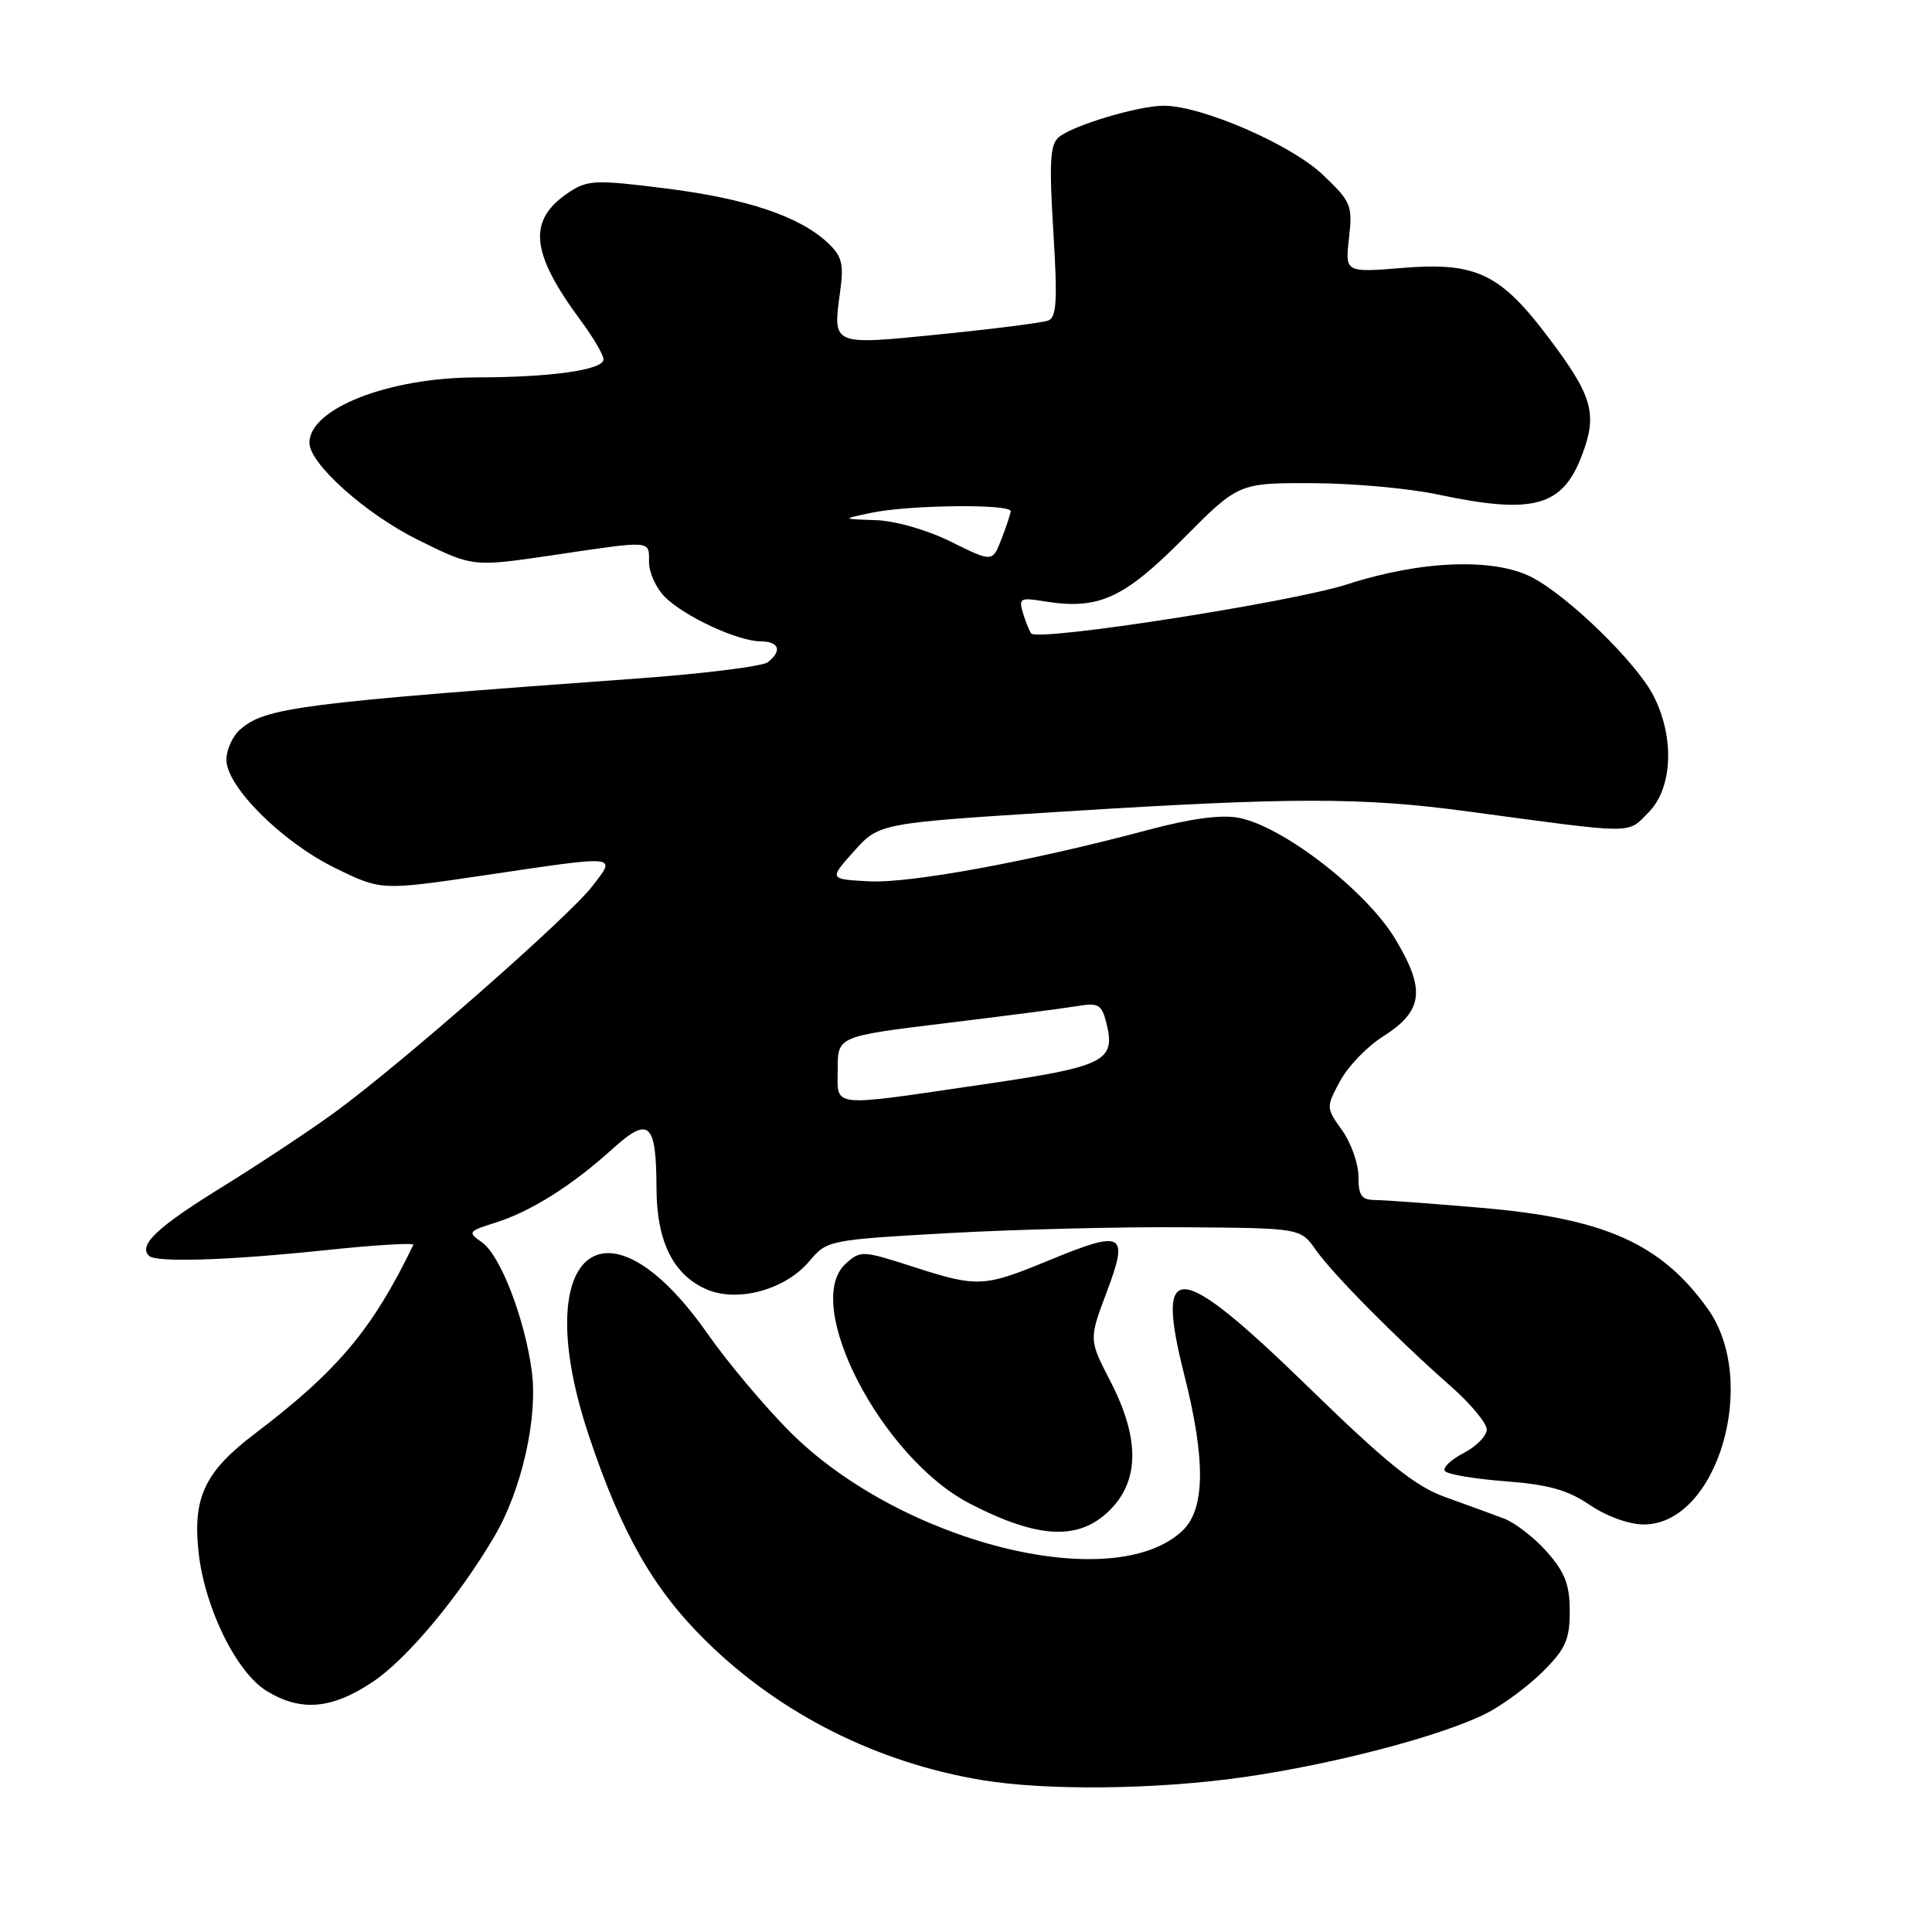 <?xml version="1.0" encoding="UTF-8" standalone="no"?>
<!DOCTYPE svg PUBLIC "-//W3C//DTD SVG 1.1//EN" "http://www.w3.org/Graphics/SVG/1.1/DTD/svg11.dtd" >
<svg xmlns="http://www.w3.org/2000/svg" xmlns:xlink="http://www.w3.org/1999/xlink" version="1.1" viewBox="0 0 256 256">
 <g >
 <path fill="currentColor"
d=" M 164.87 235.47 C 176.90 233.74 191.16 229.98 197.01 227.00 C 199.17 225.89 202.53 223.40 204.47 221.46 C 207.45 218.49 208.00 217.24 208.00 213.50 C 208.00 210.00 207.37 208.35 205.00 205.66 C 203.36 203.78 200.77 201.78 199.25 201.20 C 197.74 200.63 194.25 199.36 191.50 198.37 C 187.53 196.95 183.78 193.93 173.36 183.79 C 156.05 166.96 153.00 166.65 156.91 182.13 C 159.78 193.46 159.70 199.99 156.67 202.84 C 147.43 211.52 119.15 204.33 104.55 189.60 C 101.22 186.25 96.37 180.46 93.77 176.75 C 80.10 157.22 69.91 166.00 78.05 190.30 C 82.38 203.24 86.60 210.62 93.61 217.50 C 103.39 227.11 116.21 233.56 130.12 235.87 C 138.69 237.30 153.37 237.13 164.87 235.47 Z  M 49.30 222.92 C 53.86 219.91 60.80 211.61 65.54 203.53 C 69.14 197.39 71.30 187.80 70.46 181.66 C 69.51 174.62 66.29 166.32 63.86 164.61 C 61.94 163.27 62.02 163.15 65.67 162.00 C 70.34 160.53 75.77 157.11 81.12 152.27 C 86.02 147.84 86.96 148.68 86.99 157.50 C 87.01 164.57 89.27 169.04 93.76 170.90 C 97.85 172.60 104.11 170.85 107.23 167.13 C 109.59 164.33 109.76 164.30 125.56 163.40 C 134.33 162.91 148.44 162.55 156.91 162.62 C 172.33 162.73 172.33 162.73 174.35 165.62 C 176.62 168.84 185.03 177.34 192.25 183.70 C 194.86 186.00 197.00 188.57 197.00 189.42 C 197.00 190.26 195.64 191.65 193.97 192.52 C 192.30 193.38 191.16 194.45 191.44 194.90 C 191.71 195.34 195.30 195.96 199.40 196.27 C 205.17 196.71 207.73 197.42 210.66 199.42 C 212.88 200.92 215.86 202.00 217.81 202.00 C 227.55 202.00 233.17 183.02 226.27 173.40 C 220.11 164.80 212.68 161.47 196.50 160.06 C 189.90 159.49 183.49 159.02 182.25 159.01 C 180.40 159.00 180.00 158.44 180.00 155.90 C 180.00 154.20 179.03 151.44 177.84 149.78 C 175.70 146.77 175.70 146.72 177.57 143.24 C 178.61 141.31 181.15 138.67 183.21 137.37 C 188.59 133.97 188.95 131.17 184.86 124.39 C 181.01 118.00 169.96 109.46 164.12 108.36 C 161.77 107.92 157.76 108.46 152.05 109.99 C 136.64 114.11 120.60 117.07 115.17 116.78 C 109.84 116.50 109.84 116.50 113.17 112.78 C 116.50 109.07 116.50 109.07 141.00 107.53 C 171.24 105.63 180.47 105.63 194.50 107.52 C 217.01 110.55 215.55 110.55 218.42 107.67 C 221.63 104.46 221.93 97.74 219.10 92.20 C 216.86 87.81 207.81 78.99 202.97 76.49 C 197.95 73.89 188.27 74.26 178.50 77.43 C 171.20 79.79 137.62 85.02 136.65 83.94 C 136.43 83.70 135.95 82.51 135.57 81.30 C 134.95 79.27 135.16 79.15 138.39 79.68 C 145.54 80.84 148.88 79.33 156.74 71.42 C 164.11 64.00 164.11 64.00 173.81 64.02 C 179.14 64.03 186.65 64.70 190.50 65.52 C 203.15 68.20 207.01 67.16 209.59 60.39 C 211.71 54.86 211.06 52.52 205.24 44.80 C 198.80 36.24 195.62 34.71 185.87 35.50 C 178.23 36.12 178.23 36.12 178.75 31.53 C 179.24 27.20 179.04 26.73 175.26 23.14 C 171.07 19.14 159.17 13.99 154.19 14.01 C 150.81 14.02 142.18 16.61 140.30 18.17 C 139.14 19.13 139.01 21.48 139.57 30.65 C 140.14 39.84 140.01 42.06 138.88 42.48 C 138.12 42.76 131.71 43.58 124.64 44.29 C 110.10 45.75 110.34 45.85 111.33 38.58 C 111.83 34.97 111.56 33.94 109.70 32.19 C 105.97 28.68 98.99 26.33 88.31 24.98 C 79.05 23.81 77.88 23.85 75.51 25.40 C 69.85 29.11 70.21 33.37 76.97 42.50 C 78.60 44.70 79.95 47.00 79.97 47.61 C 80.01 49.01 73.05 50.00 63.11 50.01 C 51.49 50.03 41.00 54.14 41.00 58.67 C 41.00 61.45 48.48 68.13 55.45 71.57 C 62.65 75.13 62.65 75.13 73.21 73.57 C 86.55 71.59 86.00 71.55 86.00 74.50 C 86.00 75.88 86.94 77.94 88.09 79.09 C 90.67 81.67 97.72 84.95 100.75 84.98 C 103.24 85.00 103.68 86.22 101.75 87.74 C 101.06 88.29 93.30 89.26 84.50 89.90 C 39.51 93.17 35.05 93.75 31.75 96.73 C 30.79 97.60 30.00 99.38 30.00 100.68 C 30.00 104.22 37.37 111.57 44.38 115.00 C 50.50 118.00 50.50 118.00 64.00 116.01 C 82.27 113.30 81.68 113.25 78.49 117.42 C 75.46 121.40 53.06 141.06 44.32 147.42 C 41.03 149.82 34.26 154.30 29.28 157.38 C 20.79 162.63 18.31 164.98 19.74 166.40 C 20.66 167.32 30.28 167.01 43.27 165.64 C 49.74 164.96 54.91 164.65 54.77 164.95 C 49.35 176.16 44.77 181.62 33.73 190.00 C 27.19 194.97 25.55 198.37 26.29 205.48 C 27.05 212.92 31.29 221.60 35.36 224.08 C 39.86 226.82 43.93 226.48 49.30 222.92 Z  M 147.08 200.08 C 151.01 196.14 151.02 190.56 147.12 183.00 C 144.28 177.50 144.28 177.50 146.64 171.22 C 149.61 163.34 148.88 162.93 139.07 166.97 C 130.30 170.59 129.57 170.62 120.86 167.81 C 114.27 165.69 114.01 165.68 112.05 167.46 C 106.21 172.74 116.81 193.19 128.50 199.23 C 137.59 203.93 142.98 204.18 147.08 200.08 Z  M 111.00 141.66 C 111.00 137.32 111.00 137.32 125.25 135.58 C 133.09 134.63 140.94 133.61 142.70 133.32 C 145.56 132.84 145.98 133.09 146.60 135.55 C 147.87 140.61 146.45 141.32 130.39 143.67 C 109.64 146.71 111.00 146.85 111.00 141.66 Z  M 126.00 71.78 C 122.80 70.20 118.62 69.00 116.00 68.92 C 111.50 68.77 111.50 68.77 115.50 67.94 C 120.57 66.89 134.02 66.75 133.92 67.75 C 133.88 68.16 133.32 69.85 132.67 71.50 C 131.50 74.50 131.50 74.50 126.00 71.78 Z "/>
</g>
</svg>